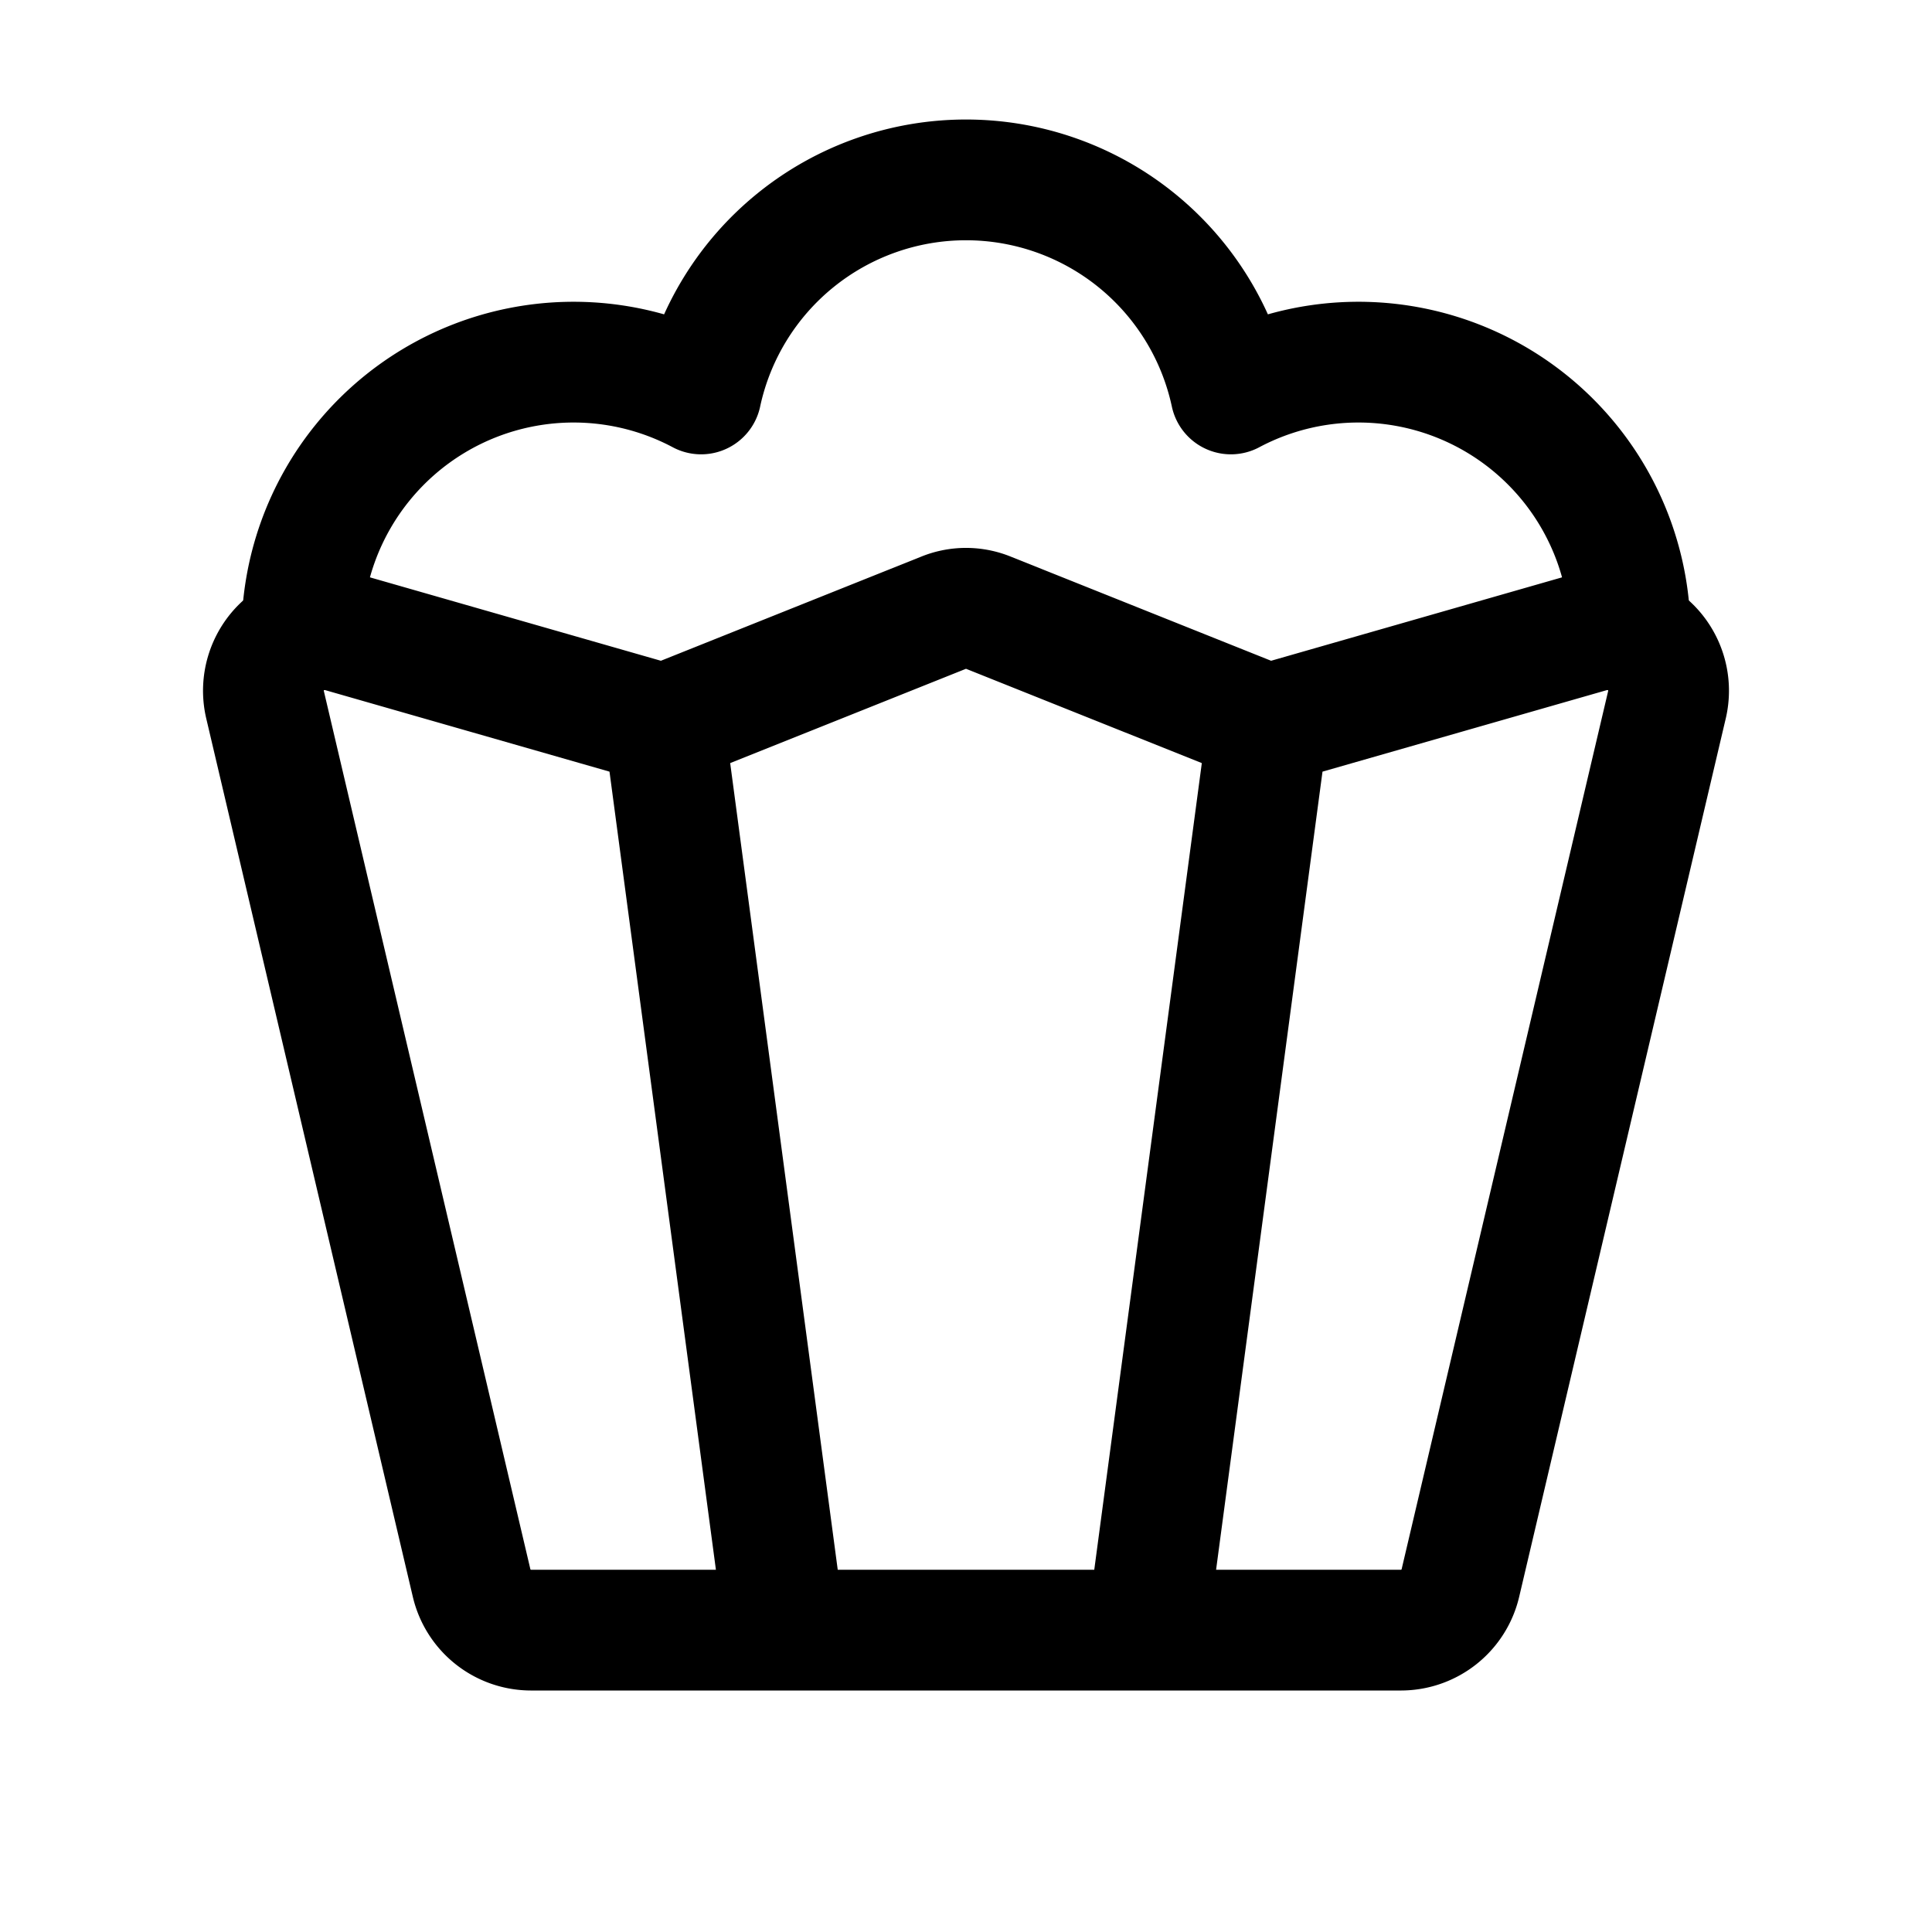 <svg xmlns="http://www.w3.org/2000/svg" viewBox="0 0 256 256" width="20" height="20"><path fill="none" d="M0 0h256v256H0z"/><path d="M35.1 93.3l27.4 116.5a8.1 8.1 0 007.8 6.2h115.4a8.1 8.1 0 007.8-6.2l27.4-116.5a8.1 8.1 0 00-10-9.6L168 96l-37-14.8a7.8 7.8 0 00-6 0L88 96 45.1 83.7a8.1 8.1 0 00-10 9.6zM88 96l16 120m64-120l-16 120" fill="none" stroke="#000" stroke-linecap="round" stroke-linejoin="round" stroke-width="16"/><path d="M216 84a36 36 0 00-52.9-31.8 35.9 35.9 0 00-70.2 0A36 36 0 0040 84" fill="none" stroke="#000" stroke-linecap="round" stroke-linejoin="round" stroke-width="16"/></svg>